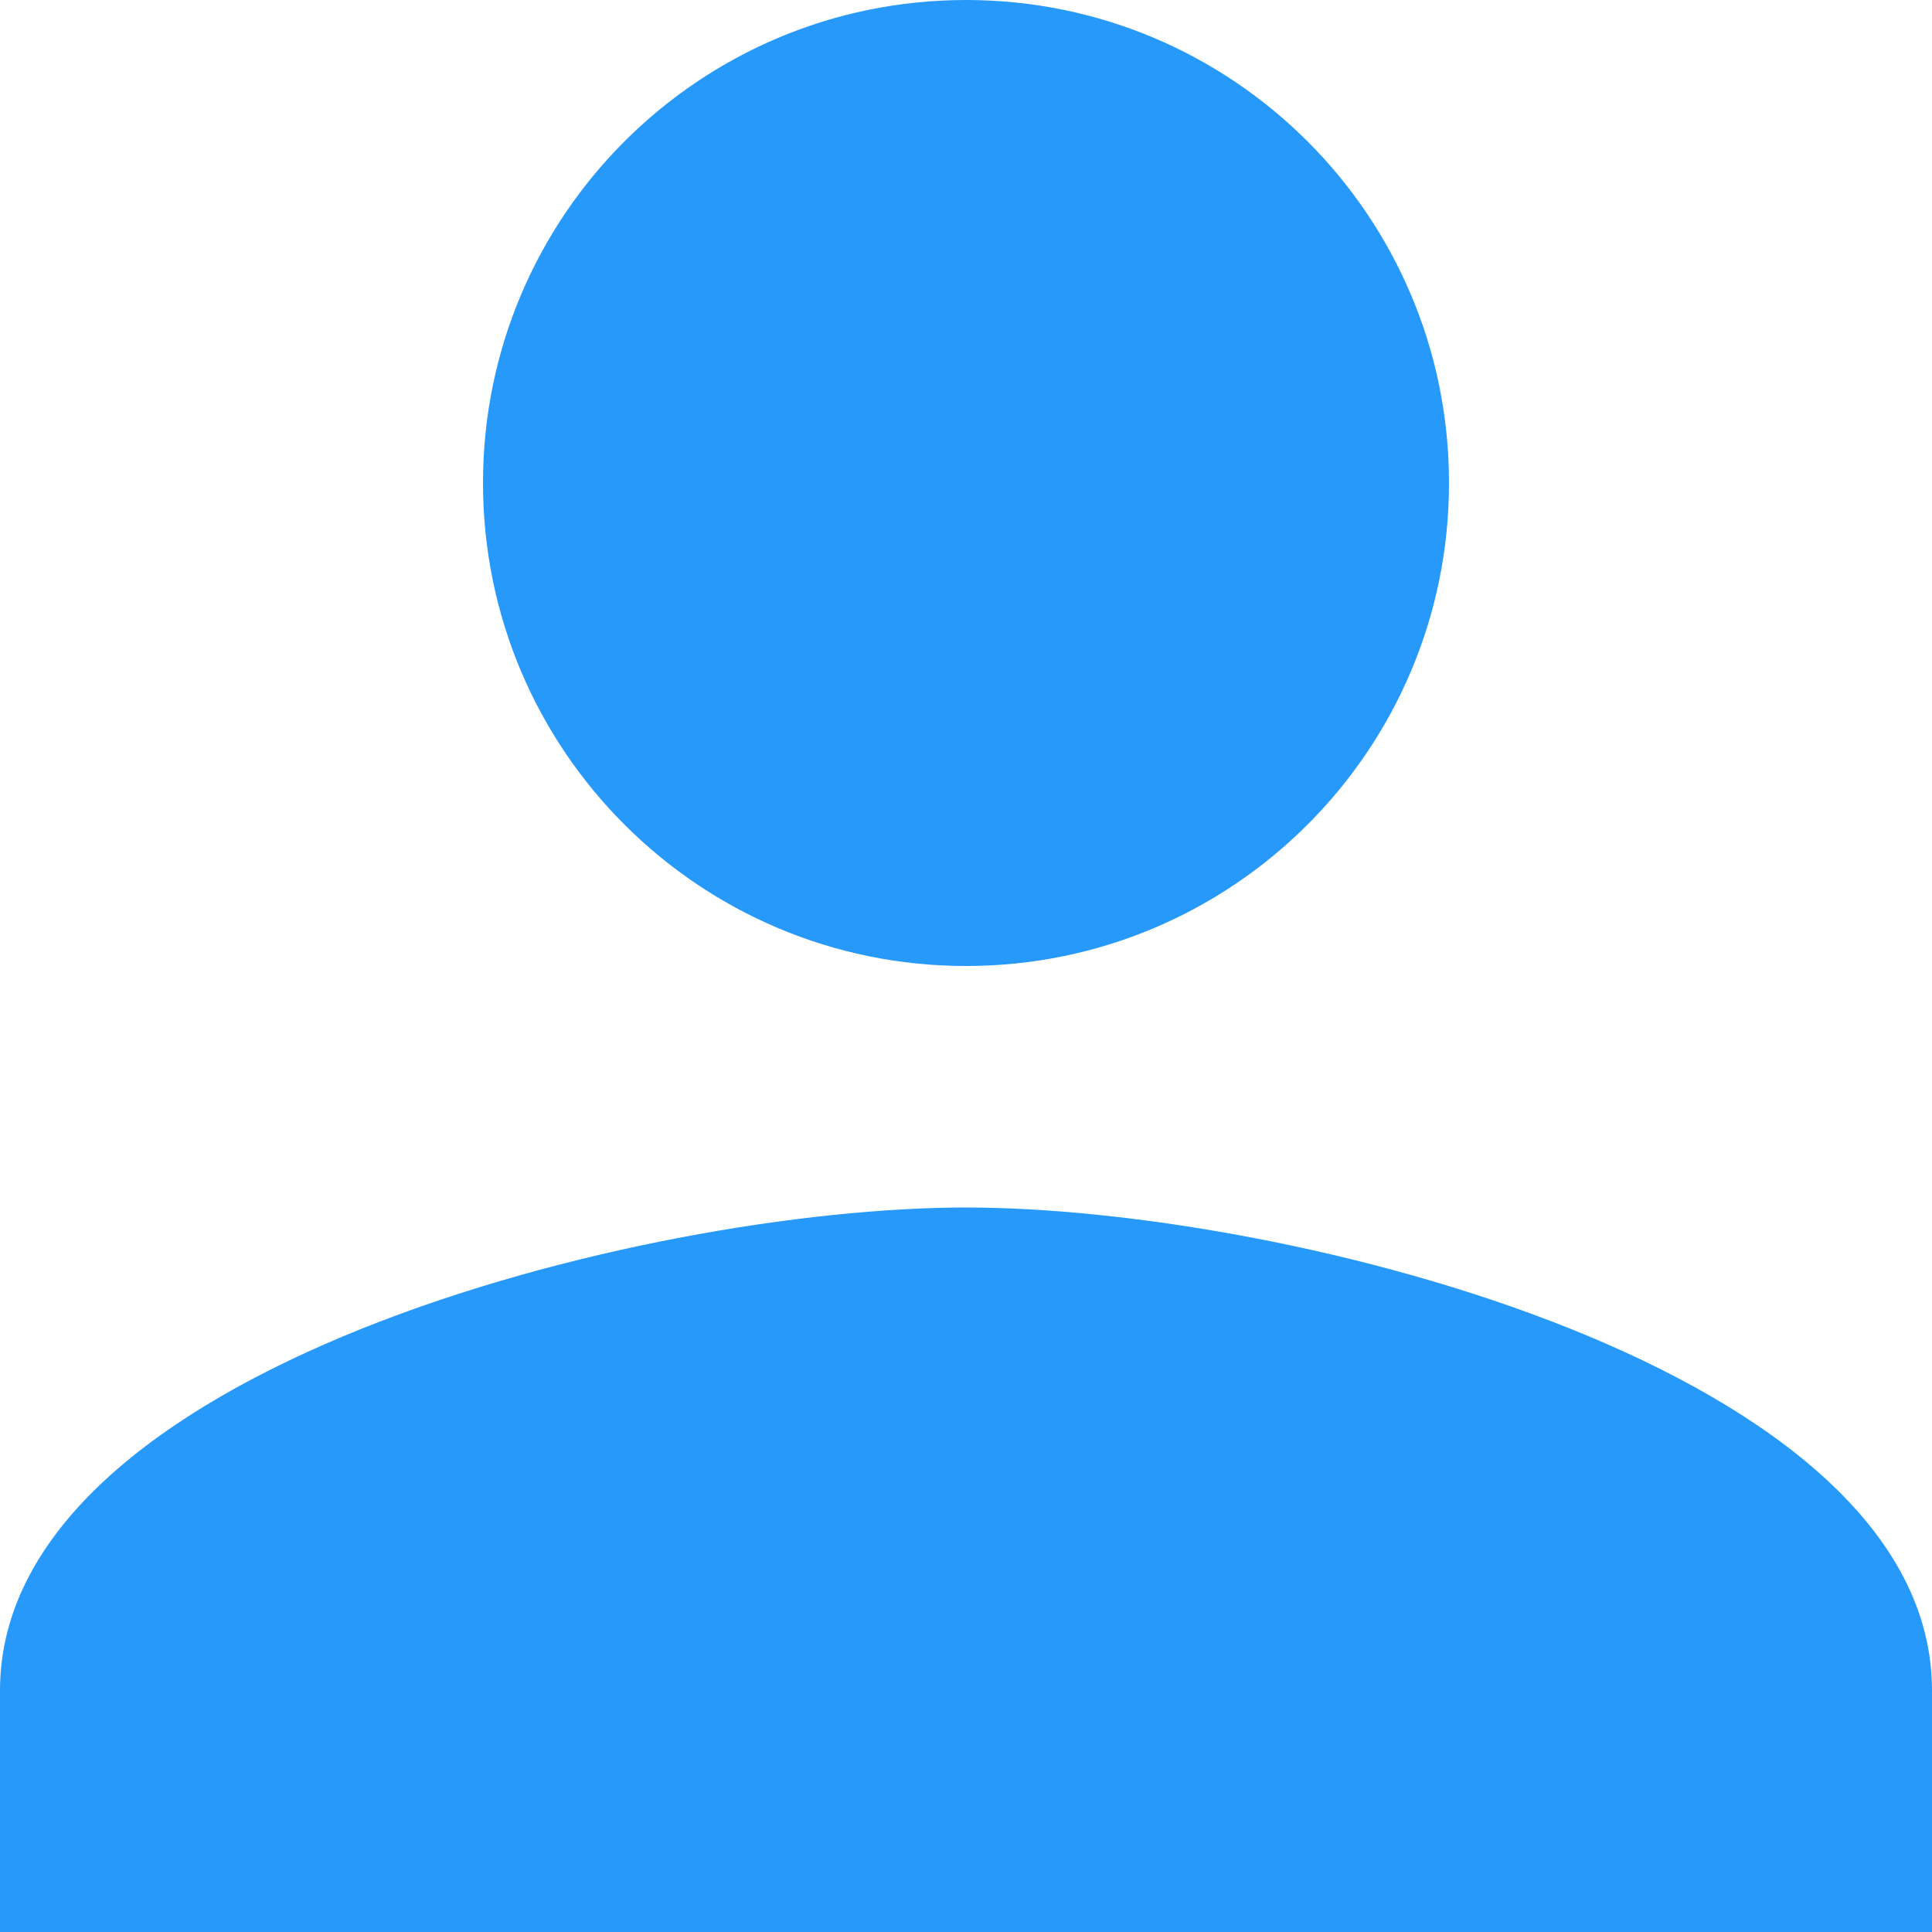 <svg width="16" height="16" viewBox="0 0 16 16" fill="none" xmlns="http://www.w3.org/2000/svg">
<path fill-rule="evenodd" clip-rule="evenodd" d="M12 4C12 6.21 10.21 8 8 8C5.79 8 4 6.21 4 4C4 1.79 5.79 0 8 0C10.21 0 12 1.79 12 4ZM0 14C0 11.34 5.33 10 8 10C10.67 10 16 11.34 16 14V16H0V14Z" fill="#2699FB"/>
</svg>
